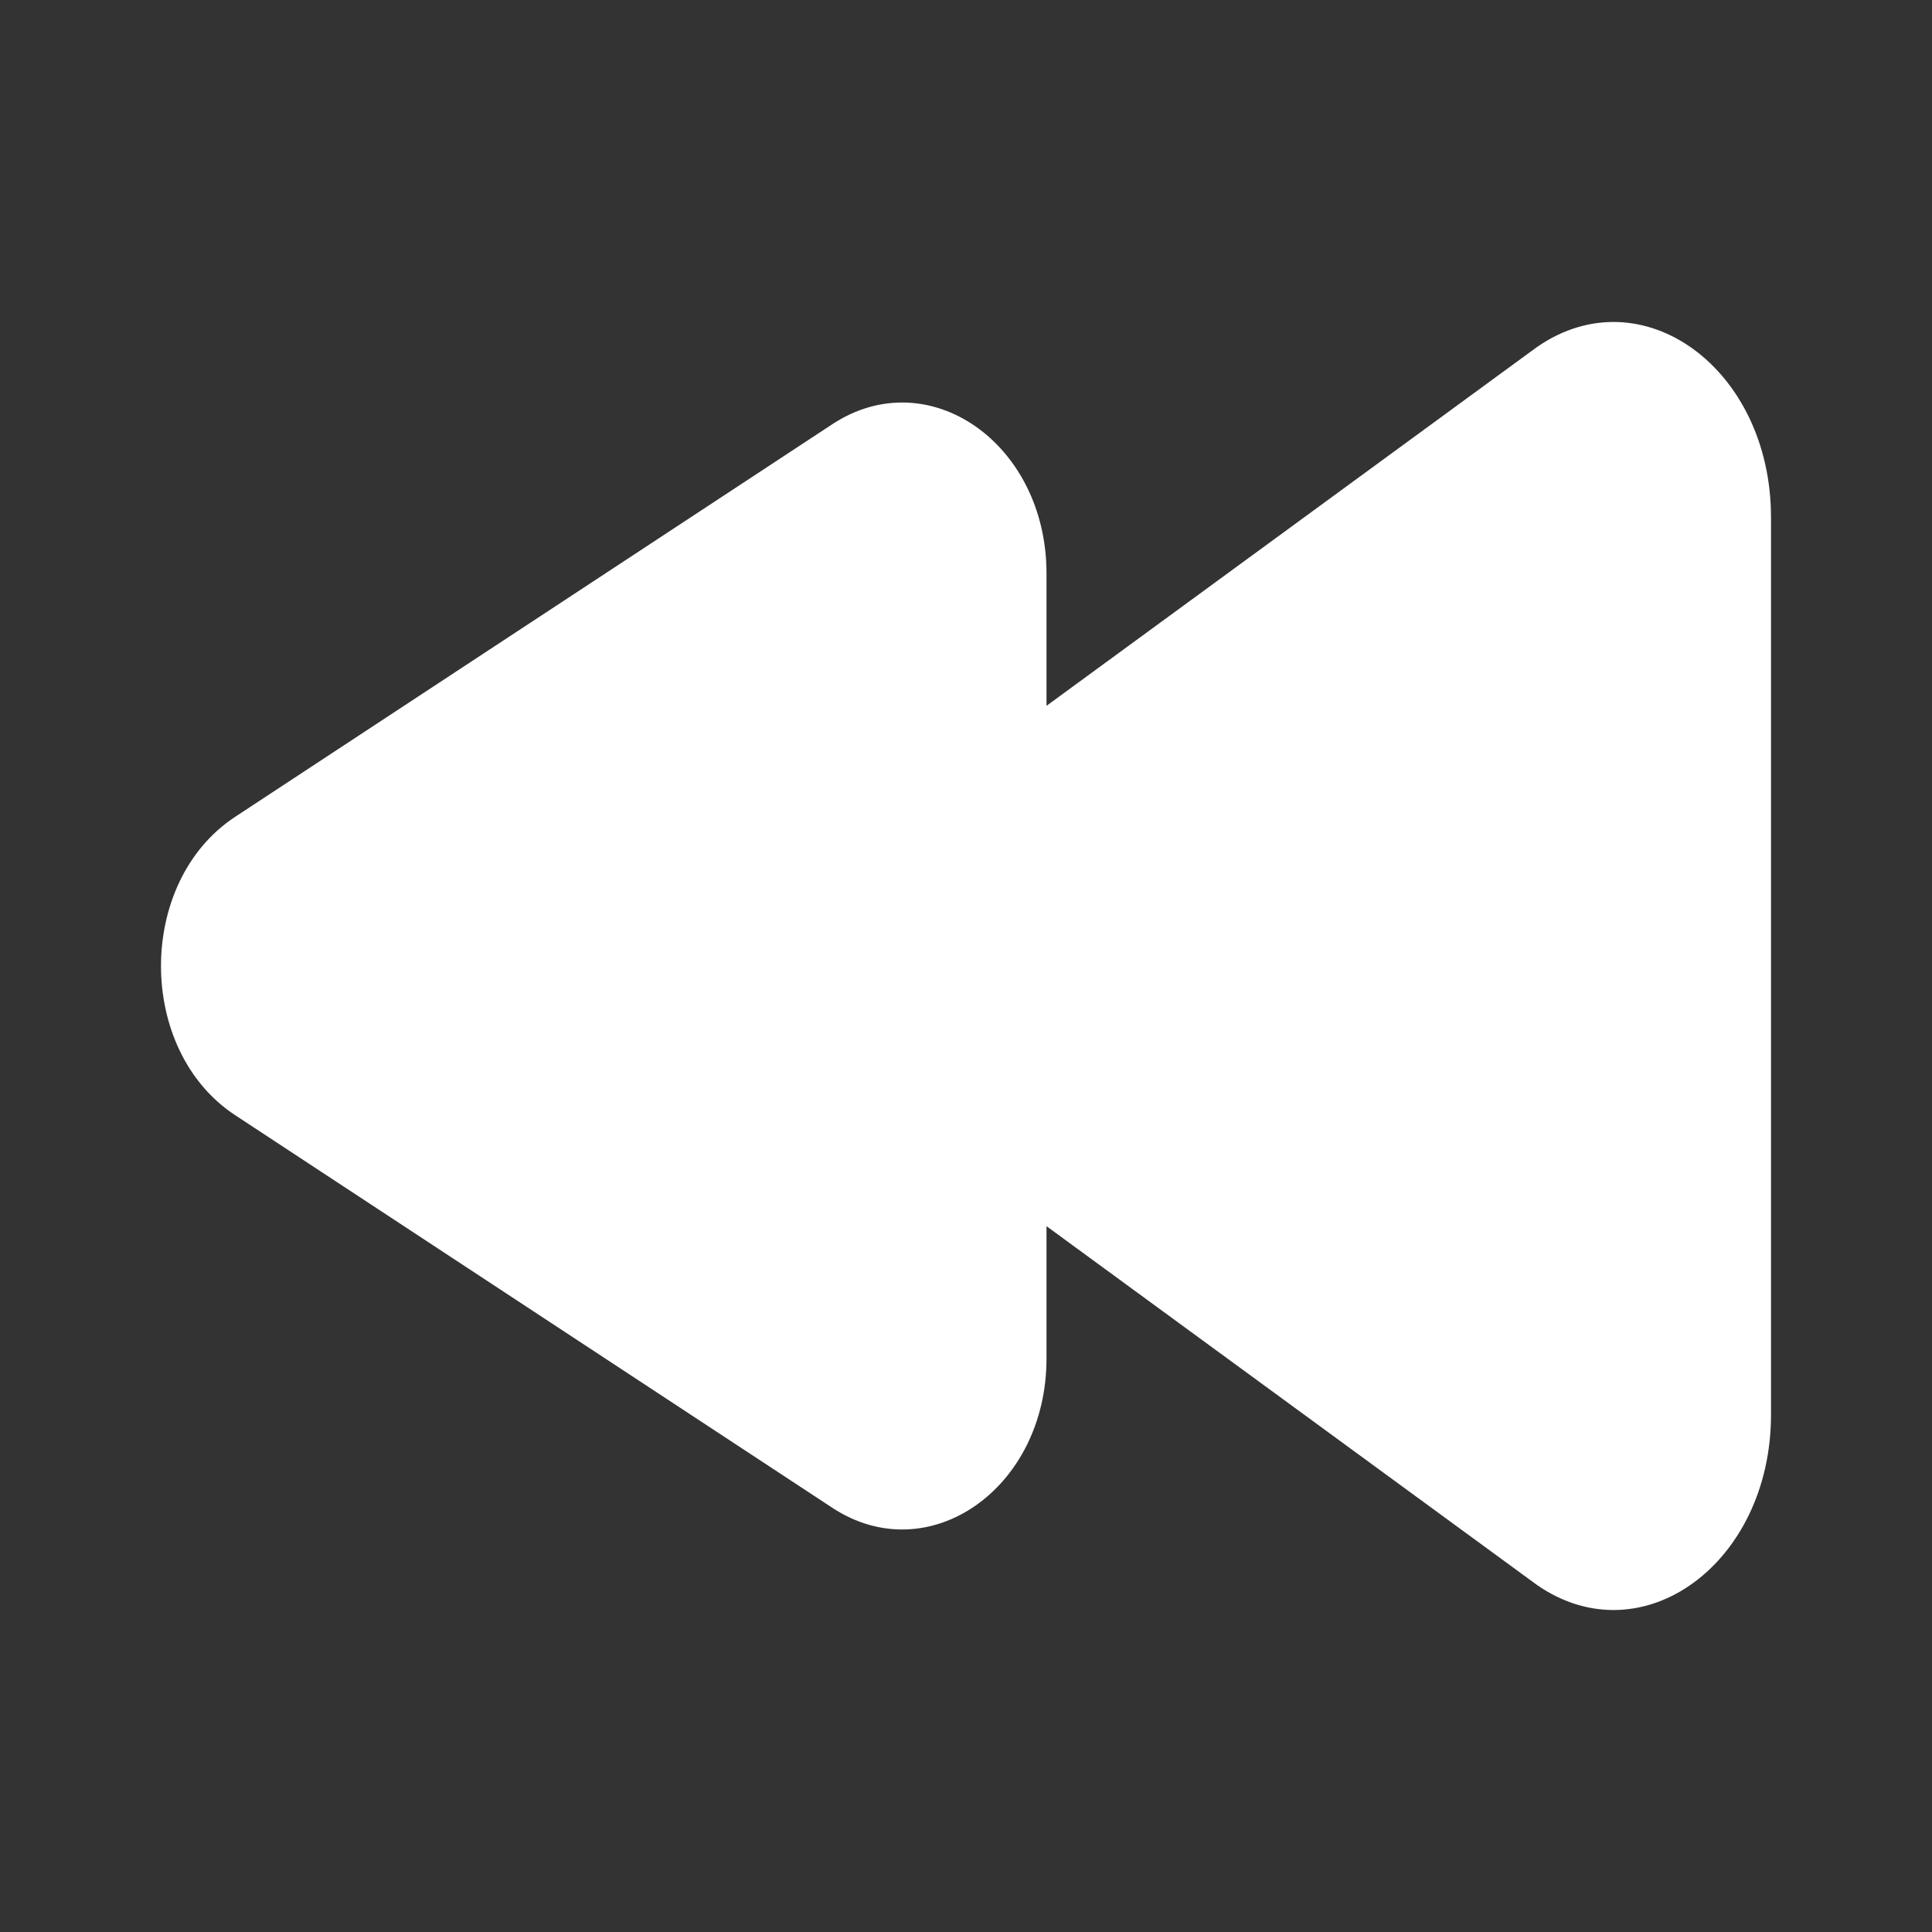 <svg viewBox="0 0 24 24" fill="none" xmlns="http://www.w3.org/2000/svg">
  <rect x="0" y="0" width="24" height="24" fill="#333333" stroke="none"/>
  <g id="SVGRepo_bgCarrier" stroke-width="0"></g>
  <g id="SVGRepo_tracerCarrier" stroke-linecap="round" stroke-linejoin="round"></g>
  <g id="SVGRepo_iconCarrier">
    <path
      d="M22 17.574L22 6.426C22 4.579 20.399 3.411 19.097 4.308L13 8.768L13 7.123C13 5.507 11.533 4.485 10.339 5.27L2.921 10.147C1.693 10.954 1.693 13.046 2.921 13.853L10.339 18.73C11.533 19.515 13 18.493 13 16.877V15.232L19.097 19.692C20.399 20.589 22 19.421 22 17.574Z"
      fill="#ffffff"></path>
  </g>
</svg>
